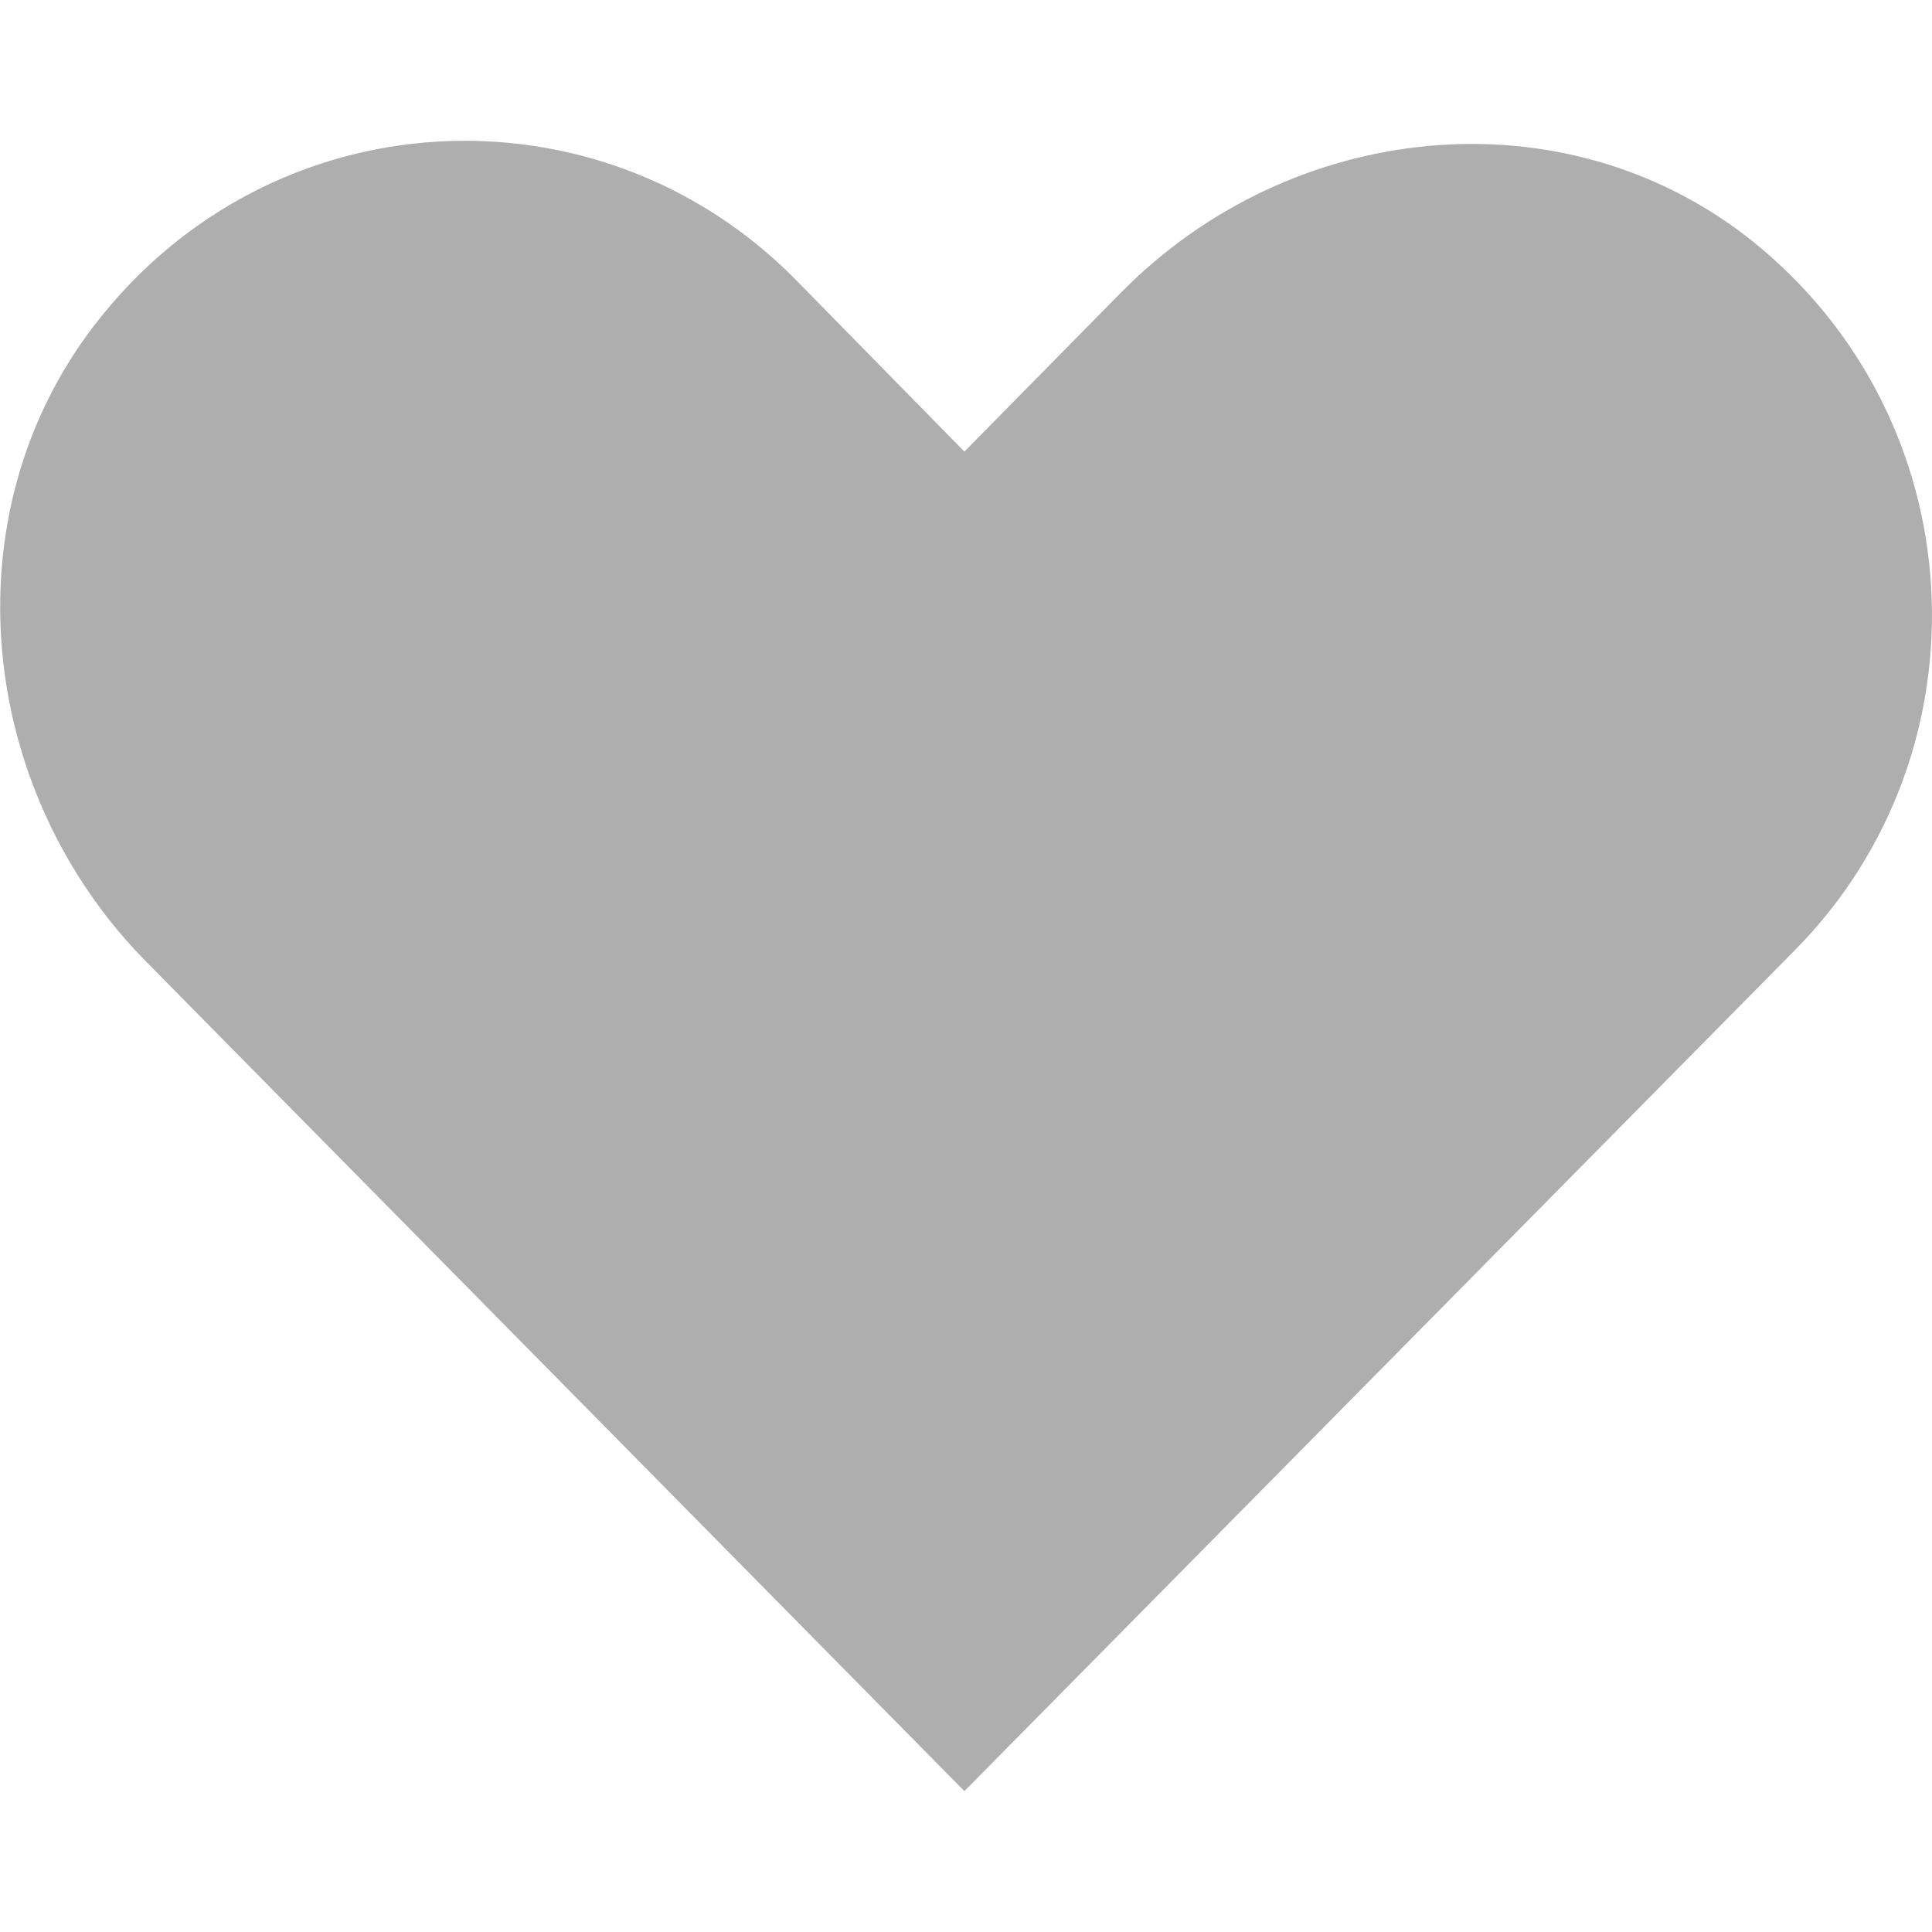 <svg width="24" height="24" viewBox="0 0 24 24" xmlns="http://www.w3.org/2000/svg"><path fill="#aeaeae" d="M11.98,22.25 L1.82,11.95 C-0.28,9.83 -0.65,6.40 1.18,4.03 C3.37,1.19 7.44,1.00 9.88,3.47 L11.98,5.61 L13.93,3.63 C16.03,1.50 19.41,1.13 21.75,2.98 C24.55,5.21 24.74,9.33 22.30,11.80 L11.98,22.25 Z"/></svg>
